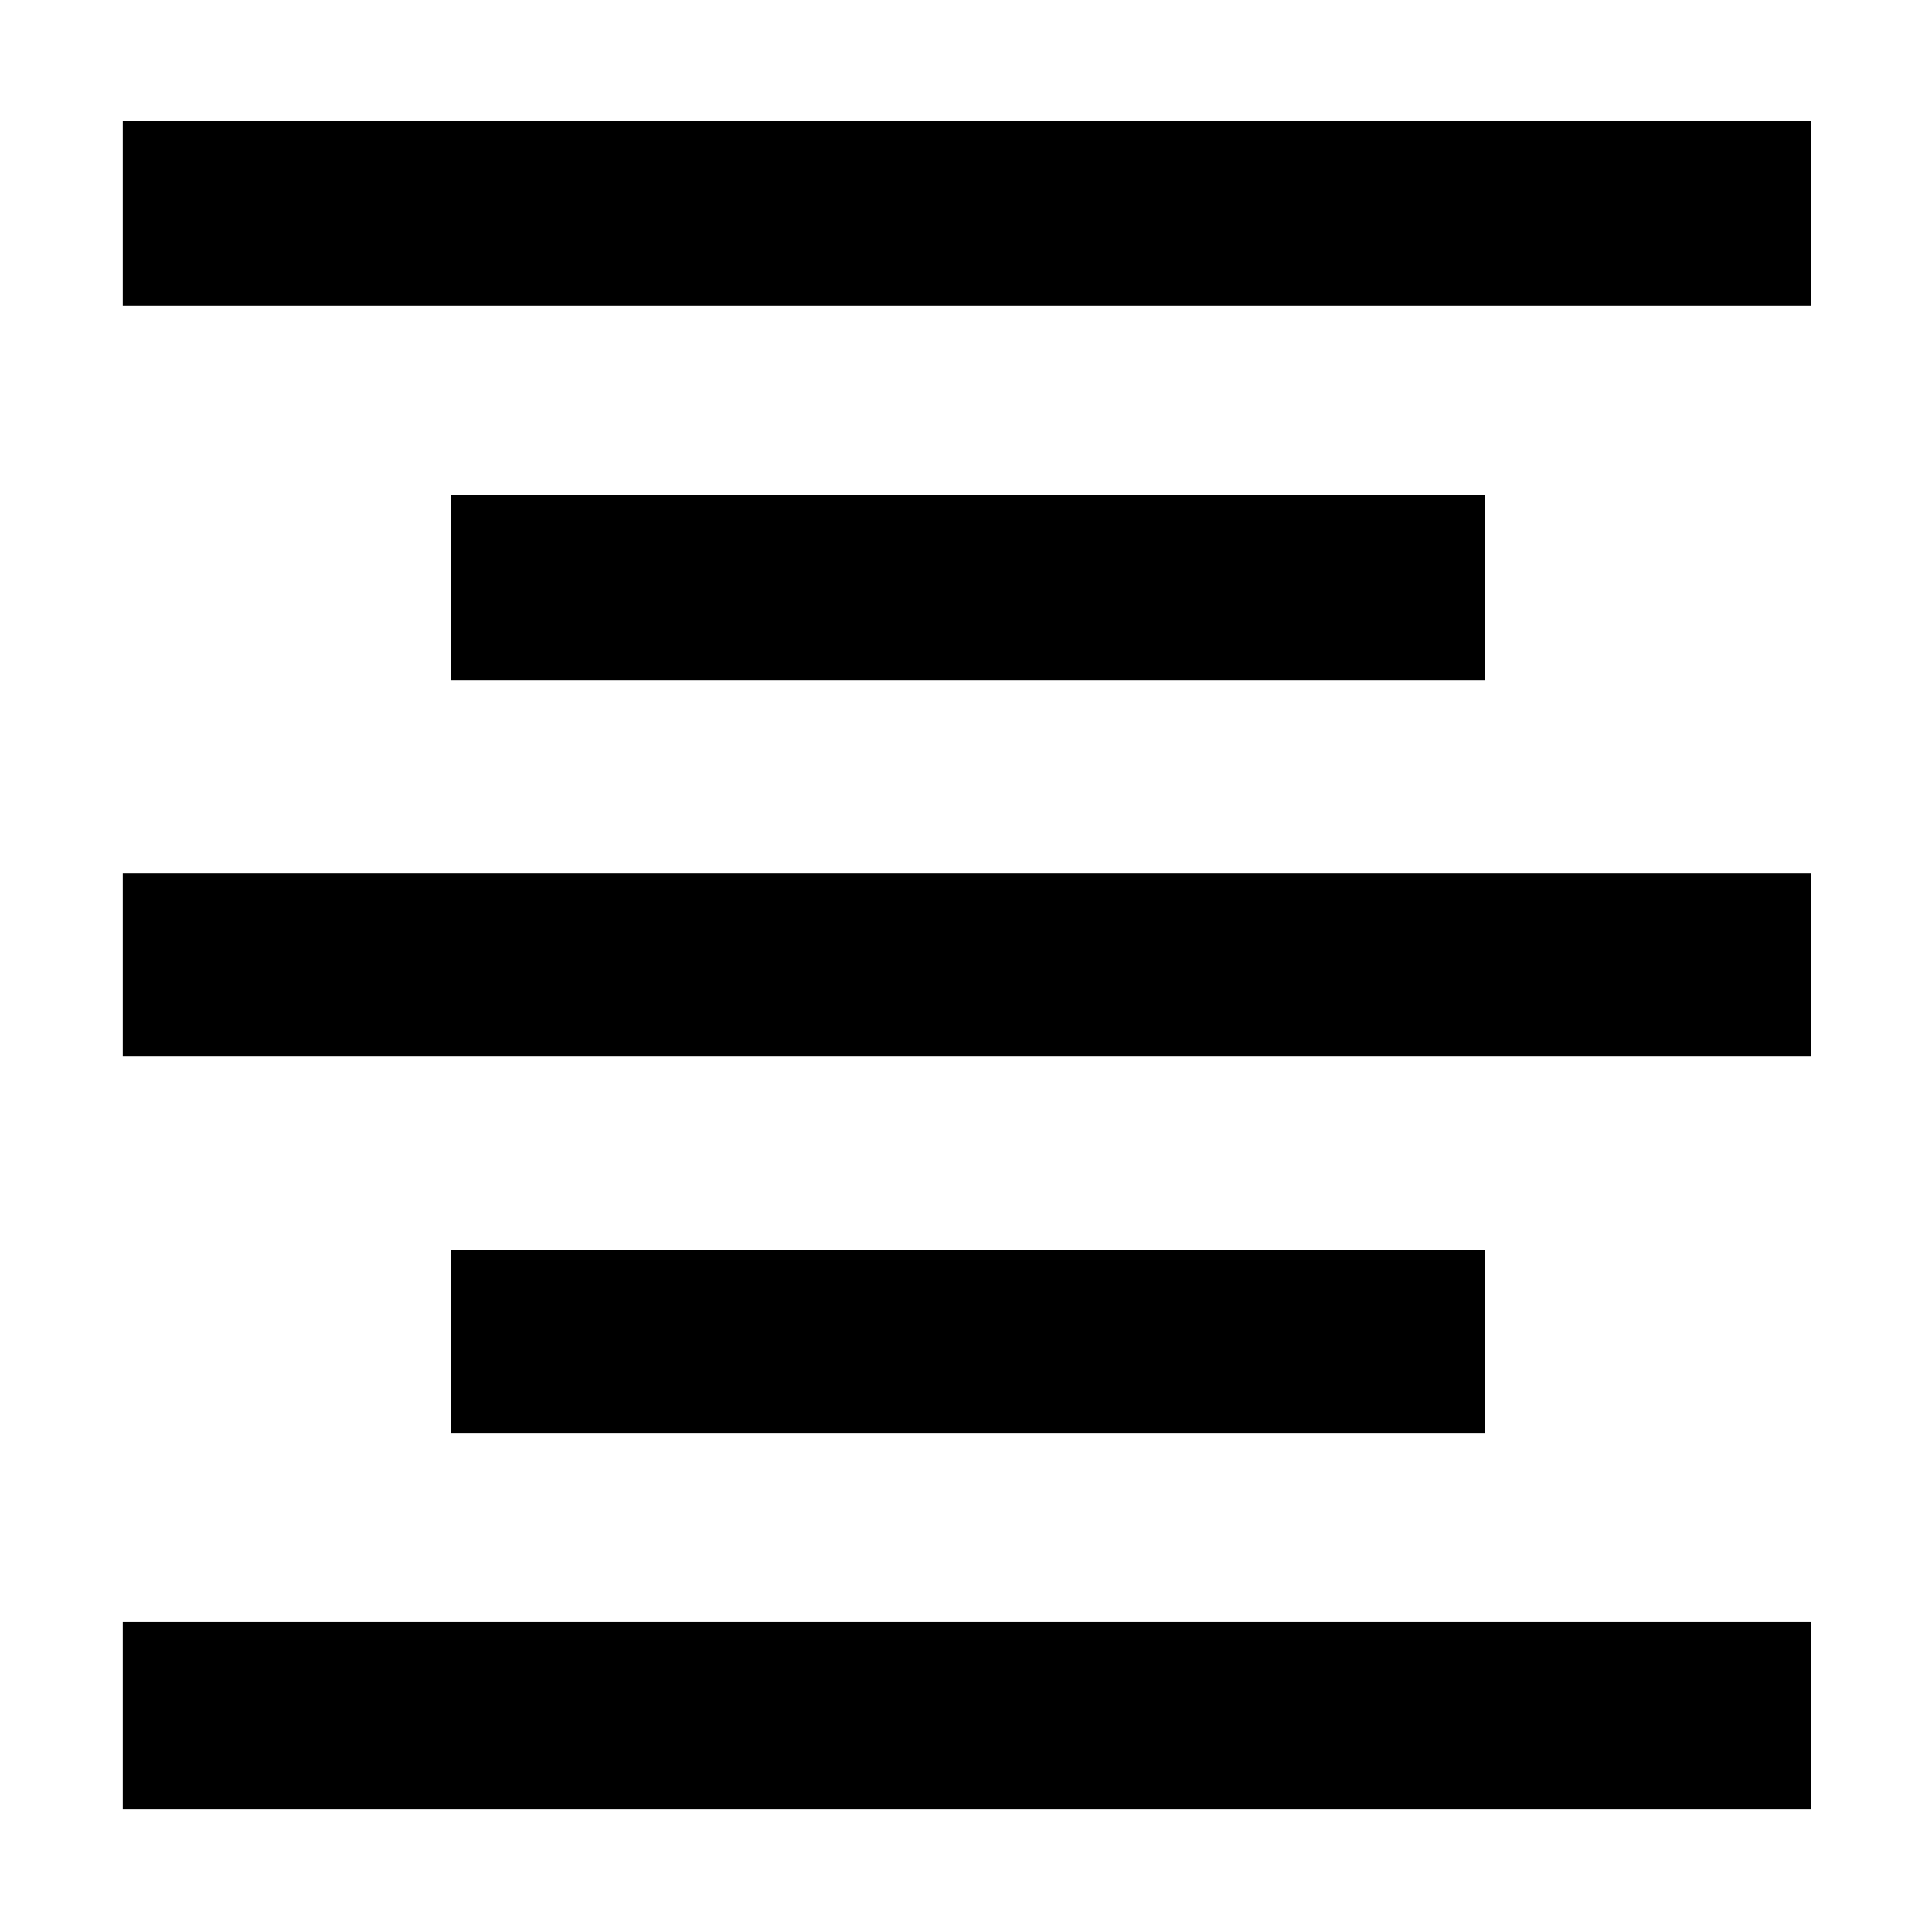 <svg xmlns="http://www.w3.org/2000/svg" height="48" width="48"><path d="M3.05 44.95V40.3H45v4.65Zm8.15-9.35v-4.55h25.7v4.55Zm-8.15-9.35V21.7H45v4.55Zm8.15-9.35v-4.6h25.7v4.6ZM3.05 7.6V3H45v4.6Z"/></svg>
